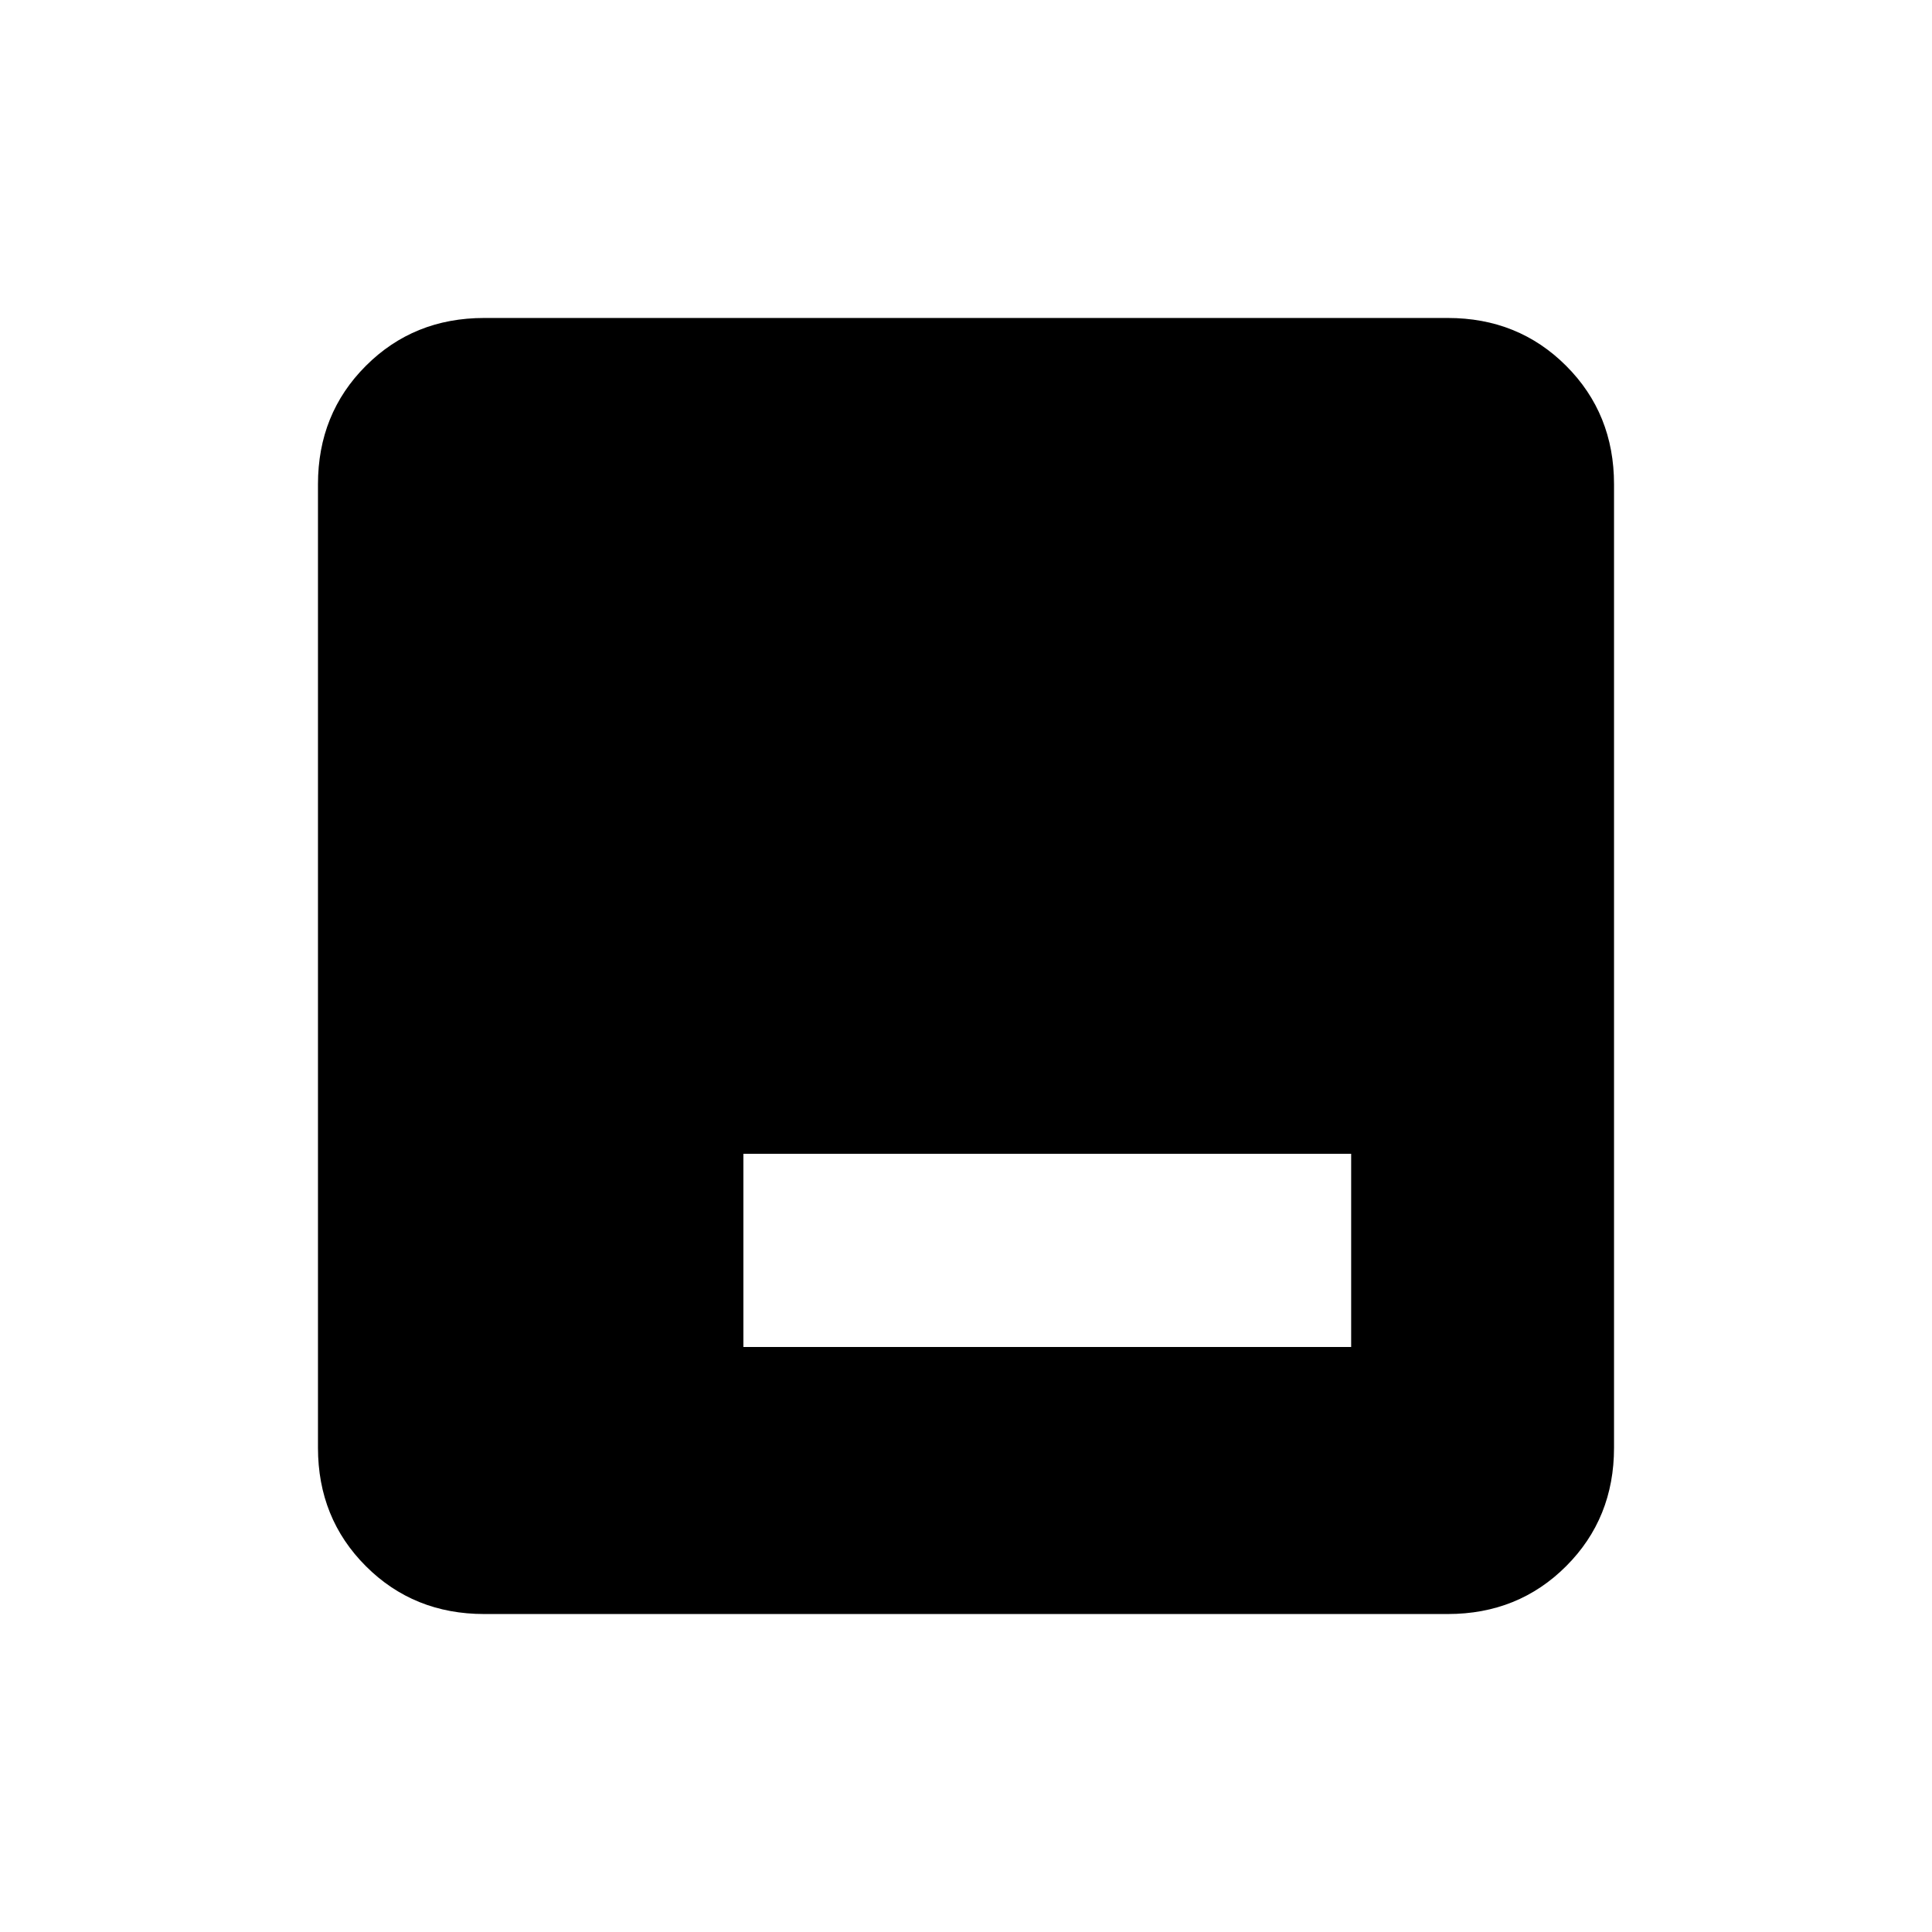 <svg xmlns="http://www.w3.org/2000/svg" height="20" viewBox="0 96 960 960" width="20"><path d="M369.385 765.308h302v-96.001h-302v96.001ZM240.615 898q-35.04 0-58.828-23.787Q158 850.425 158 815.385v-478.77q0-35.04 23.787-58.828Q205.575 254 240.615 254h478.77q35.04 0 58.828 23.787Q802 301.575 802 336.615v478.77q0 35.04-23.787 58.828Q754.425 898 719.385 898h-478.77Z"/></svg>